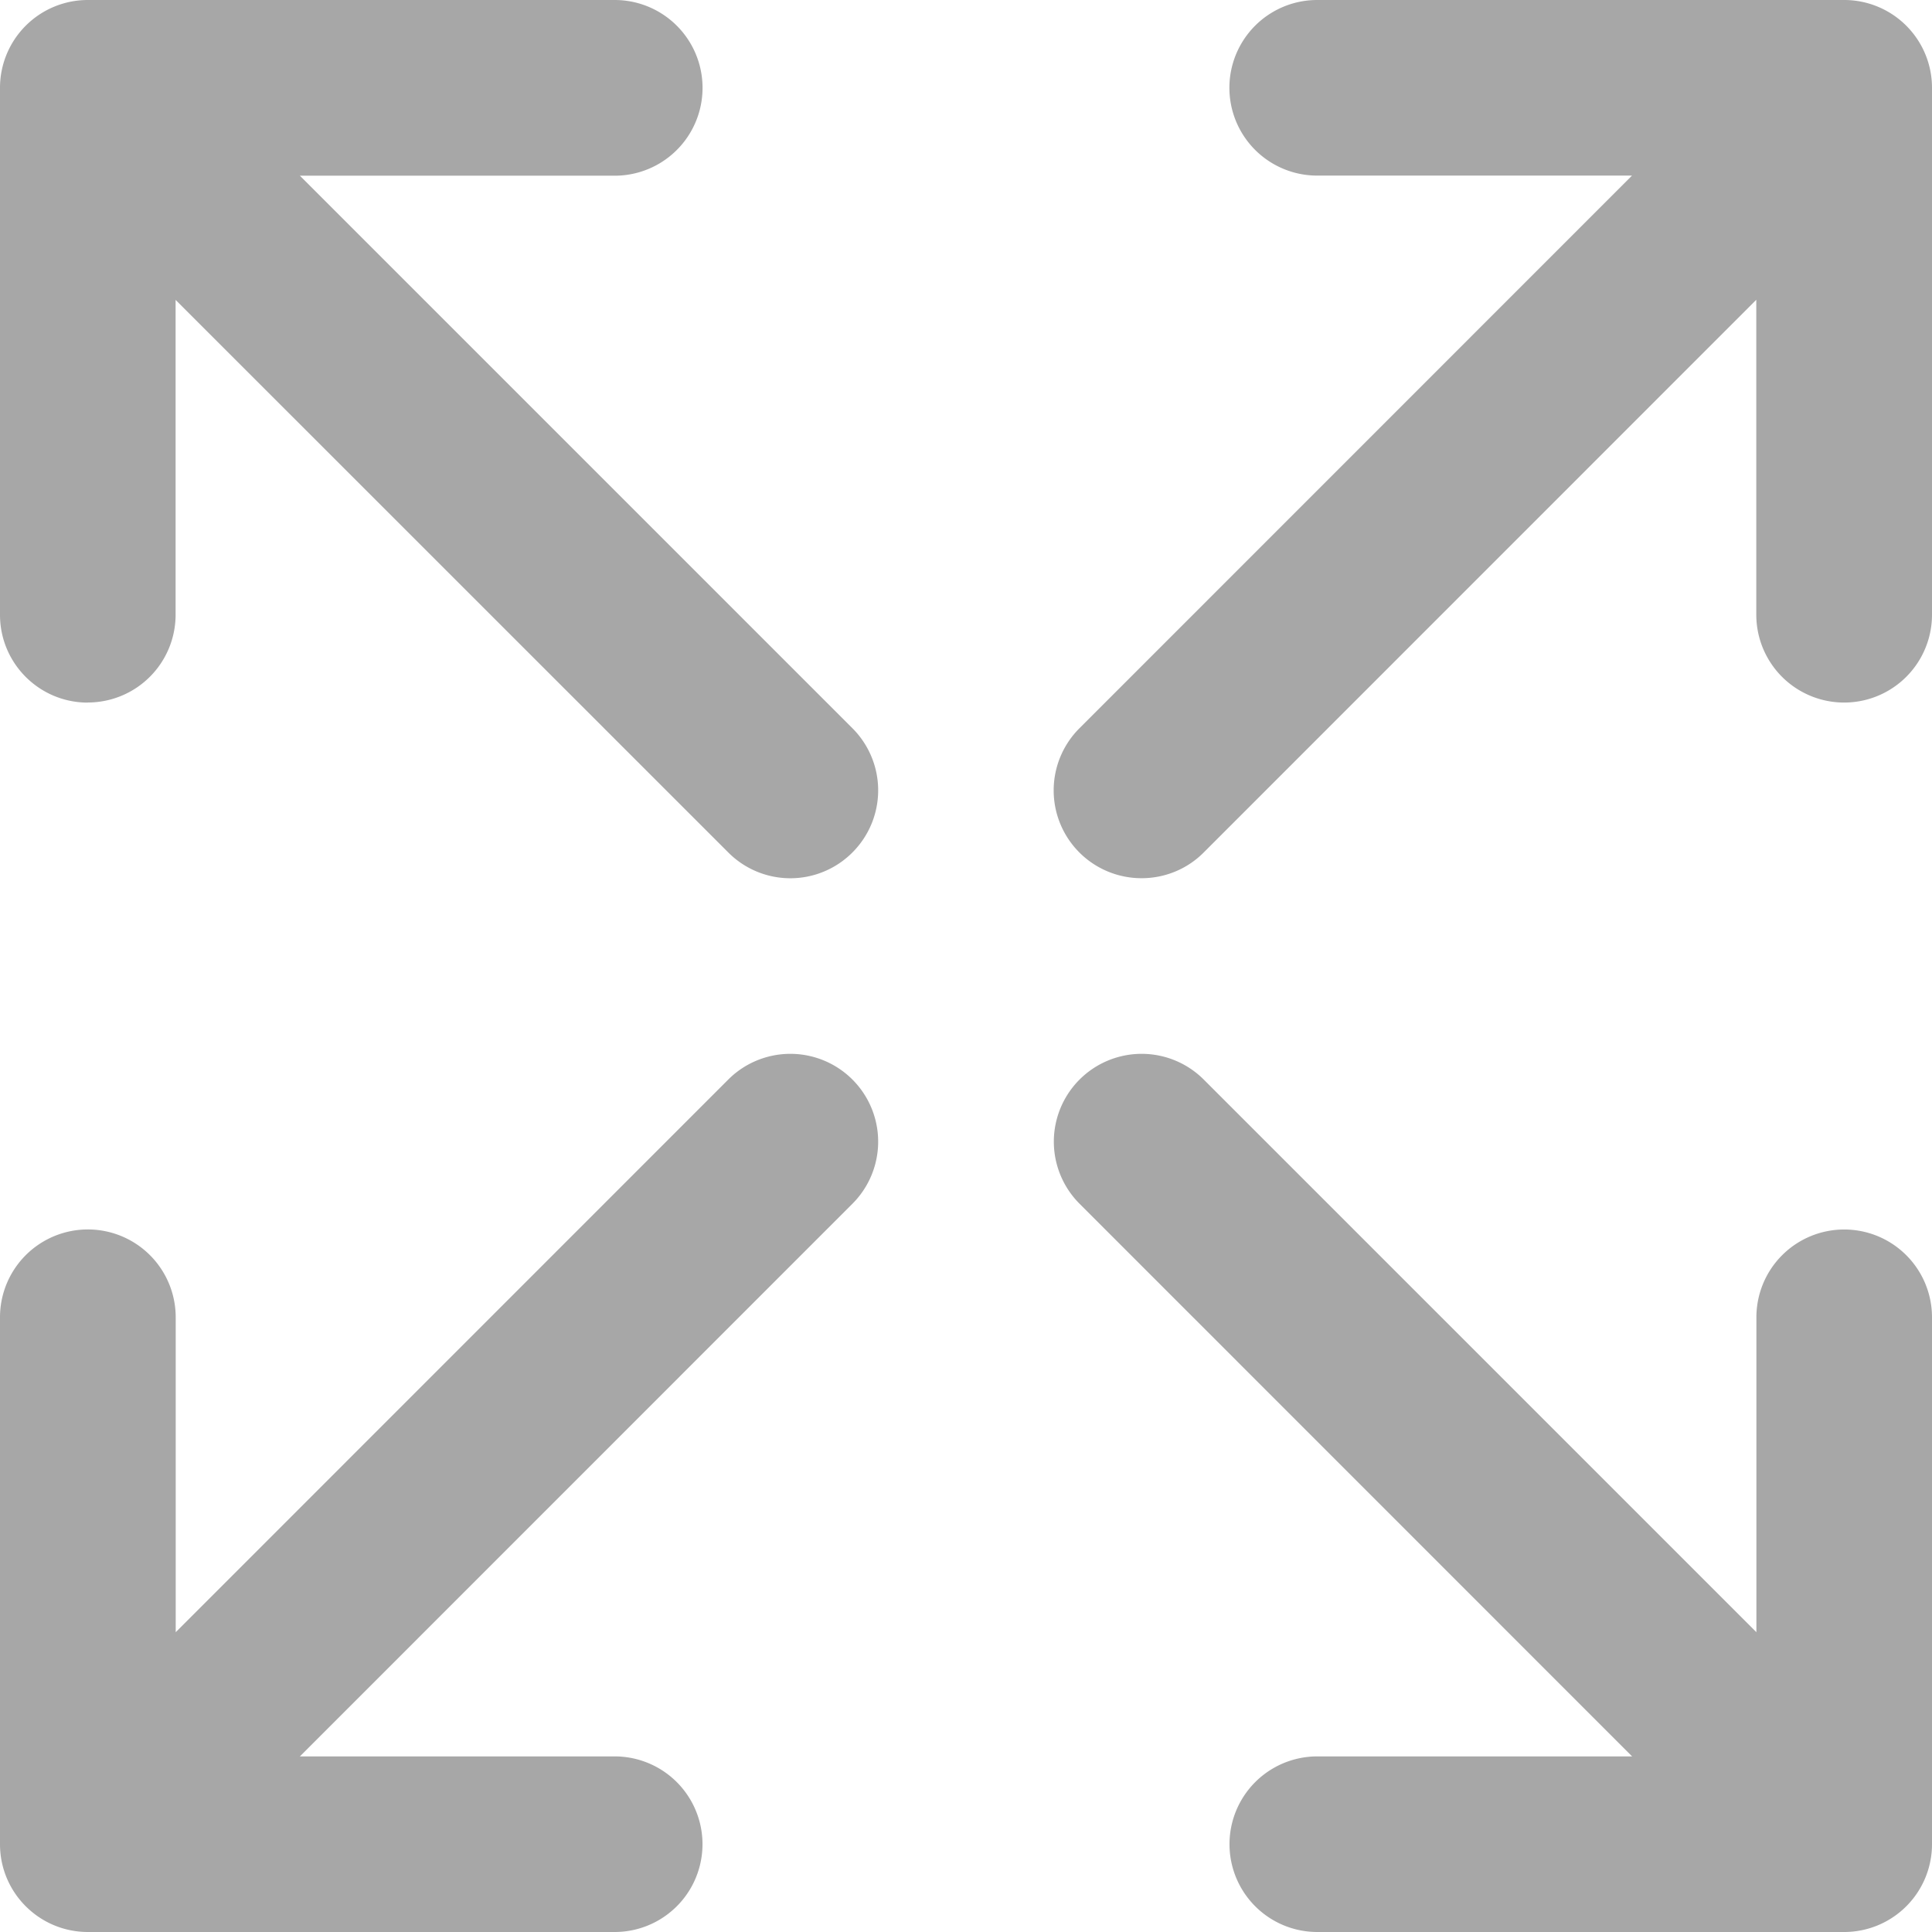 <svg width="18" height="18" fill="none" xmlns="http://www.w3.org/2000/svg"><path d="M17.182 11.455a.818.818 0 0 0-.818.818v2.934l-5.149-5.149a.818.818 0 0 0-1.157 1.157l5.148 5.149h-2.933a.818.818 0 0 0 0 1.636h4.909a.818.818 0 0 0 .818-.818v-4.91a.818.818 0 0 0-.818-.817ZM.818 6.545a.818.818 0 0 0 .818-.818V2.794l5.149 5.148a.816.816 0 0 0 1.157 0 .818.818 0 0 0 0-1.157L2.794 1.637h2.933a.818.818 0 1 0 0-1.637H.818A.818.818 0 0 0 0 .82v4.908c0 .452.366.818.818.818ZM6.785 10.058l-5.148 5.149v-2.934a.818.818 0 1 0-1.637 0v4.909c0 .452.367.818.819.818h4.908a.818.818 0 0 0 0-1.636H2.794l5.148-5.149a.818.818 0 0 0-1.157-1.157ZM10.636 8.182c.21 0 .42-.08.579-.24l5.148-5.149v2.934a.818.818 0 1 0 1.637 0V.818A.818.818 0 0 0 17.18 0h-4.908a.818.818 0 0 0 0 1.636h2.933l-5.148 5.149a.818.818 0 0 0 .578 1.397Z" fill="#A7A7A7"/></svg>